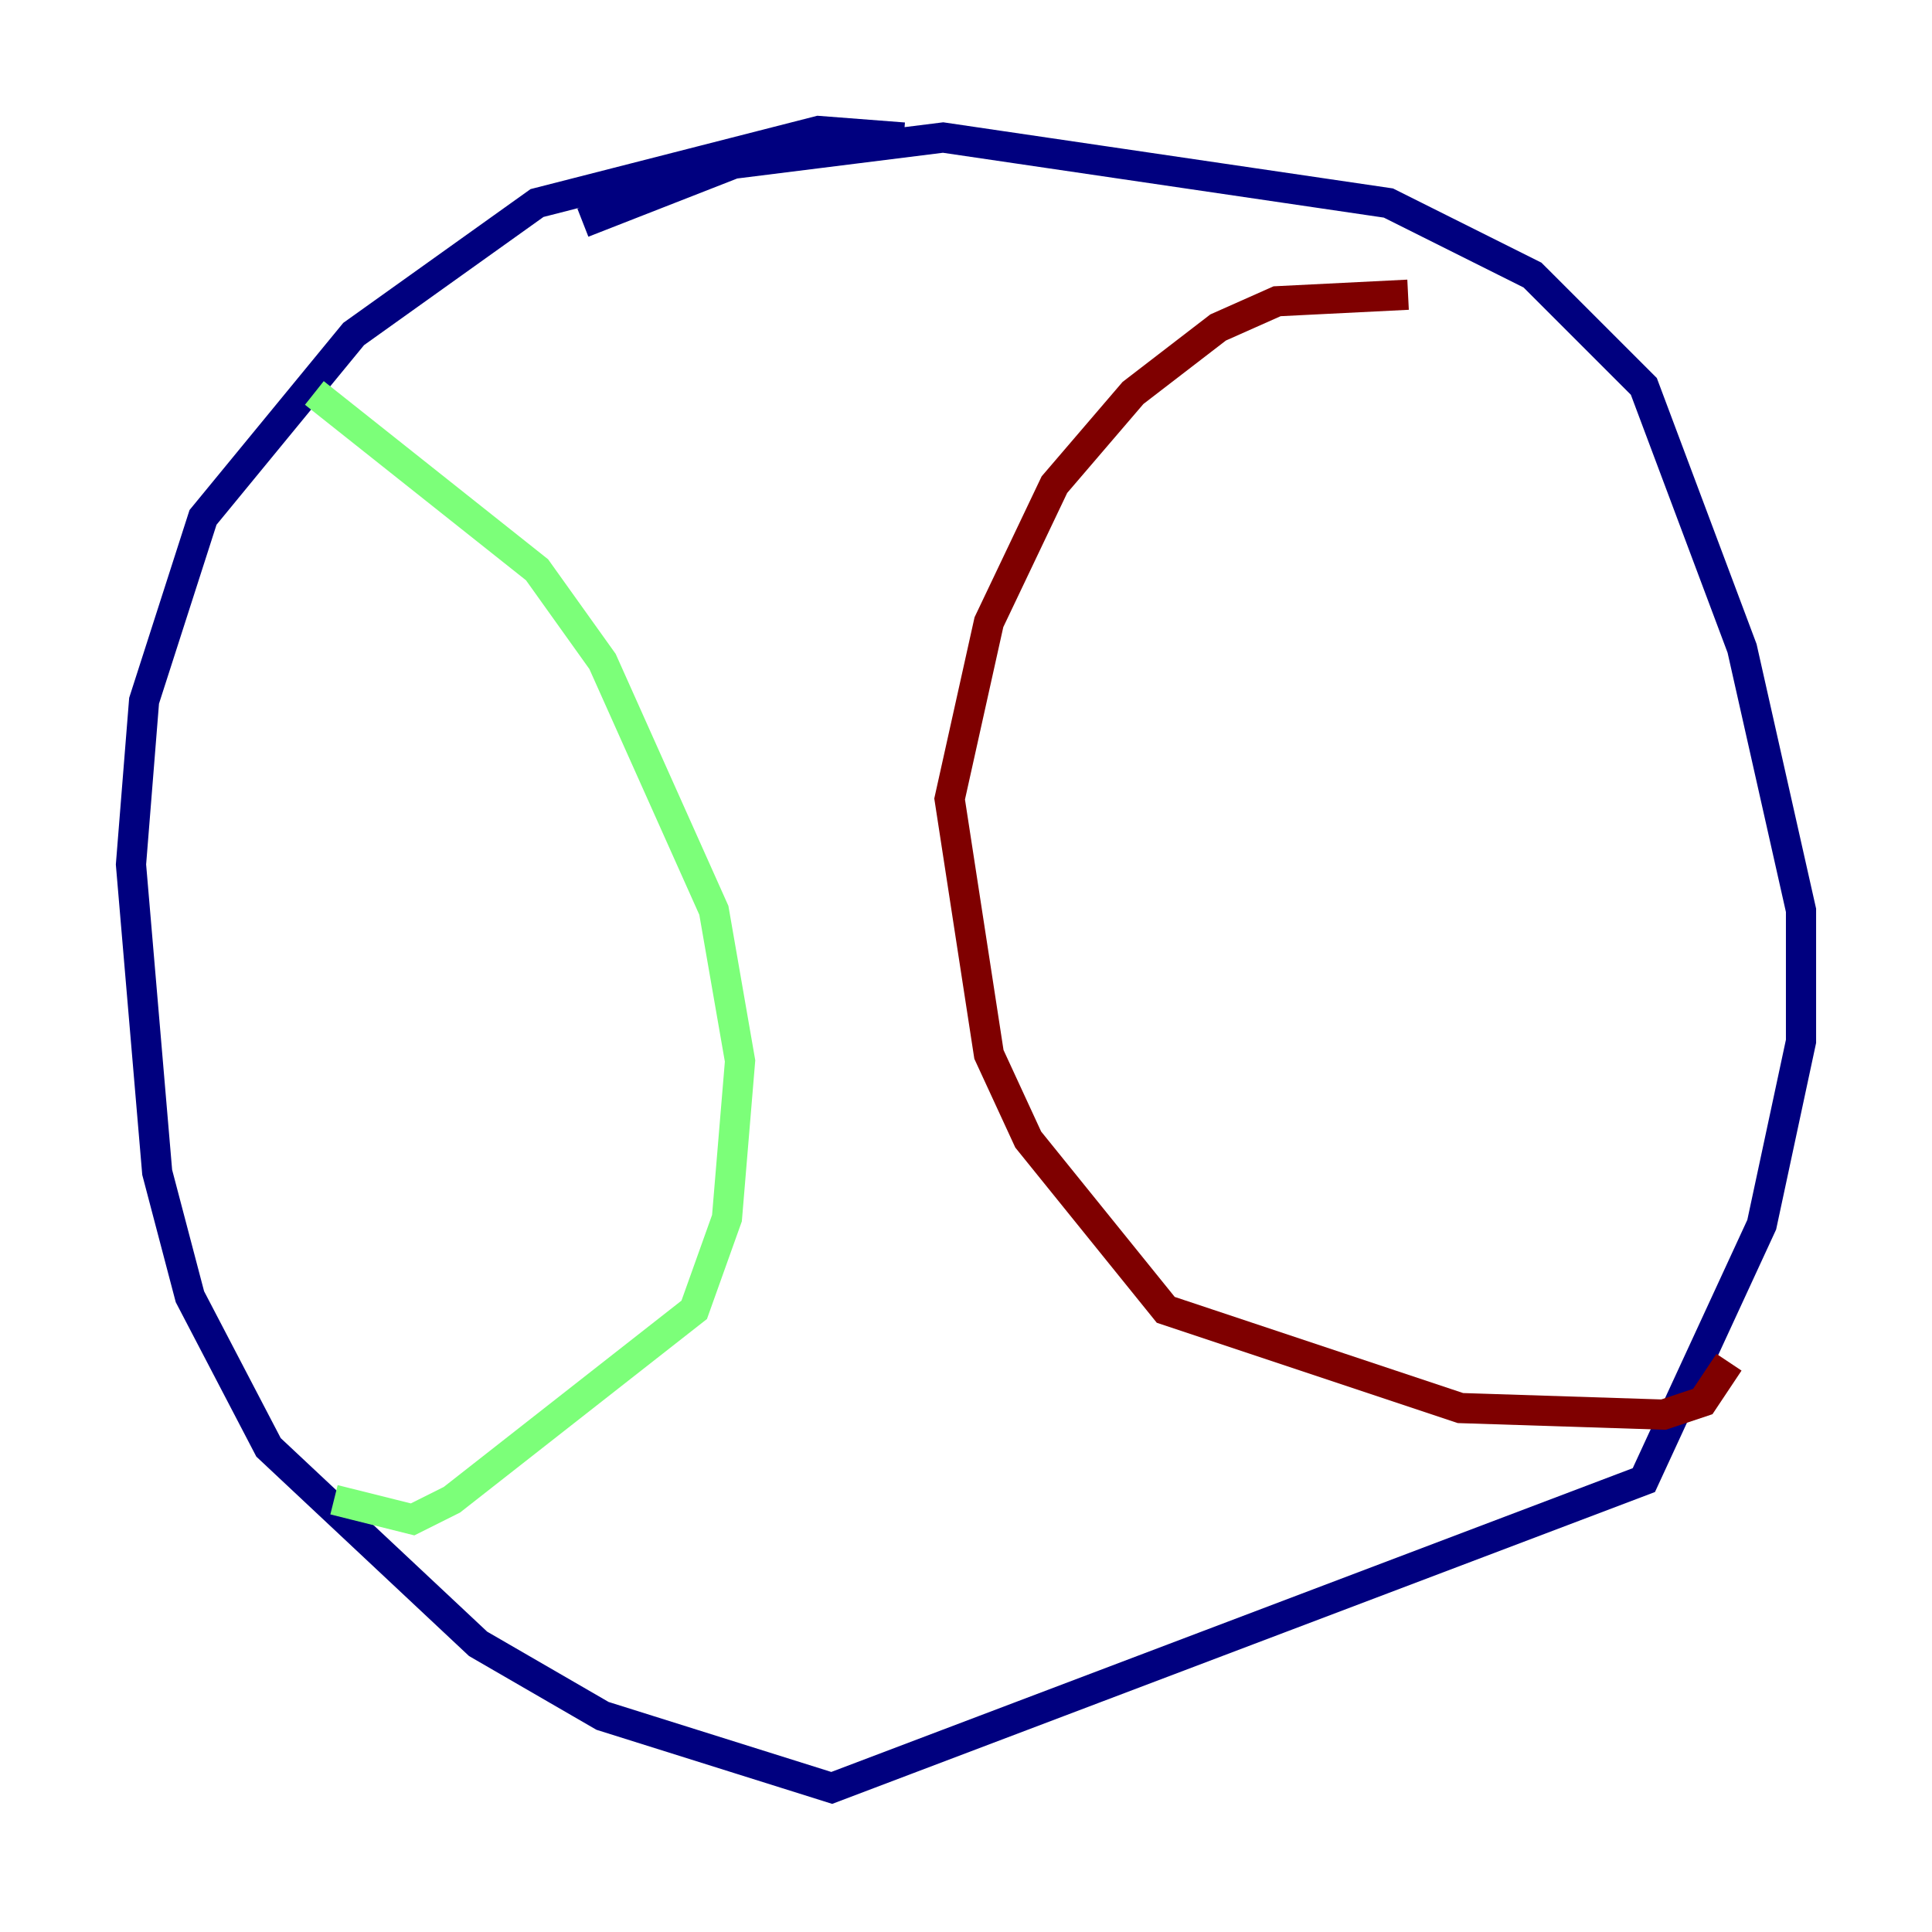 <?xml version="1.0" encoding="utf-8" ?>
<svg baseProfile="tiny" height="128" version="1.2" viewBox="0,0,128,128" width="128" xmlns="http://www.w3.org/2000/svg" xmlns:ev="http://www.w3.org/2001/xml-events" xmlns:xlink="http://www.w3.org/1999/xlink"><defs /><polyline fill="none" points="59.878,9.112 54.237,8.678 35.58,13.451 23.43,22.129 13.451,34.278 9.546,46.427 8.678,57.275 10.414,77.668 12.583,85.912 17.79,95.891 31.675,108.909 39.919,113.681 55.105,118.454 108.909,98.061 116.719,81.139 119.322,68.99 119.322,60.312 115.417,42.956 110.21,29.071 108.909,25.6 101.532,18.224 91.986,13.451 62.481,9.112 48.597,10.848 38.617,14.752" stroke="#00007f" stroke-width="2" /><polyline fill="none" points="20.827,26.034 35.58,37.749 39.919,43.824 47.295,60.312 49.031,70.291 48.163,80.705 45.993,86.78 29.939,99.363 27.336,100.664 22.129,99.363" stroke="#7cff79" stroke-width="2" /><polyline fill="none" points="93.288,19.525 84.61,19.959 80.705,21.695 75.064,26.034 69.858,32.108 65.519,41.22 62.915,52.936 65.519,69.858 68.122,75.498 77.234,86.78 96.759,93.288 110.21,93.722 112.814,92.854 114.549,90.251" stroke="#7f0000" stroke-width="2" /></svg>